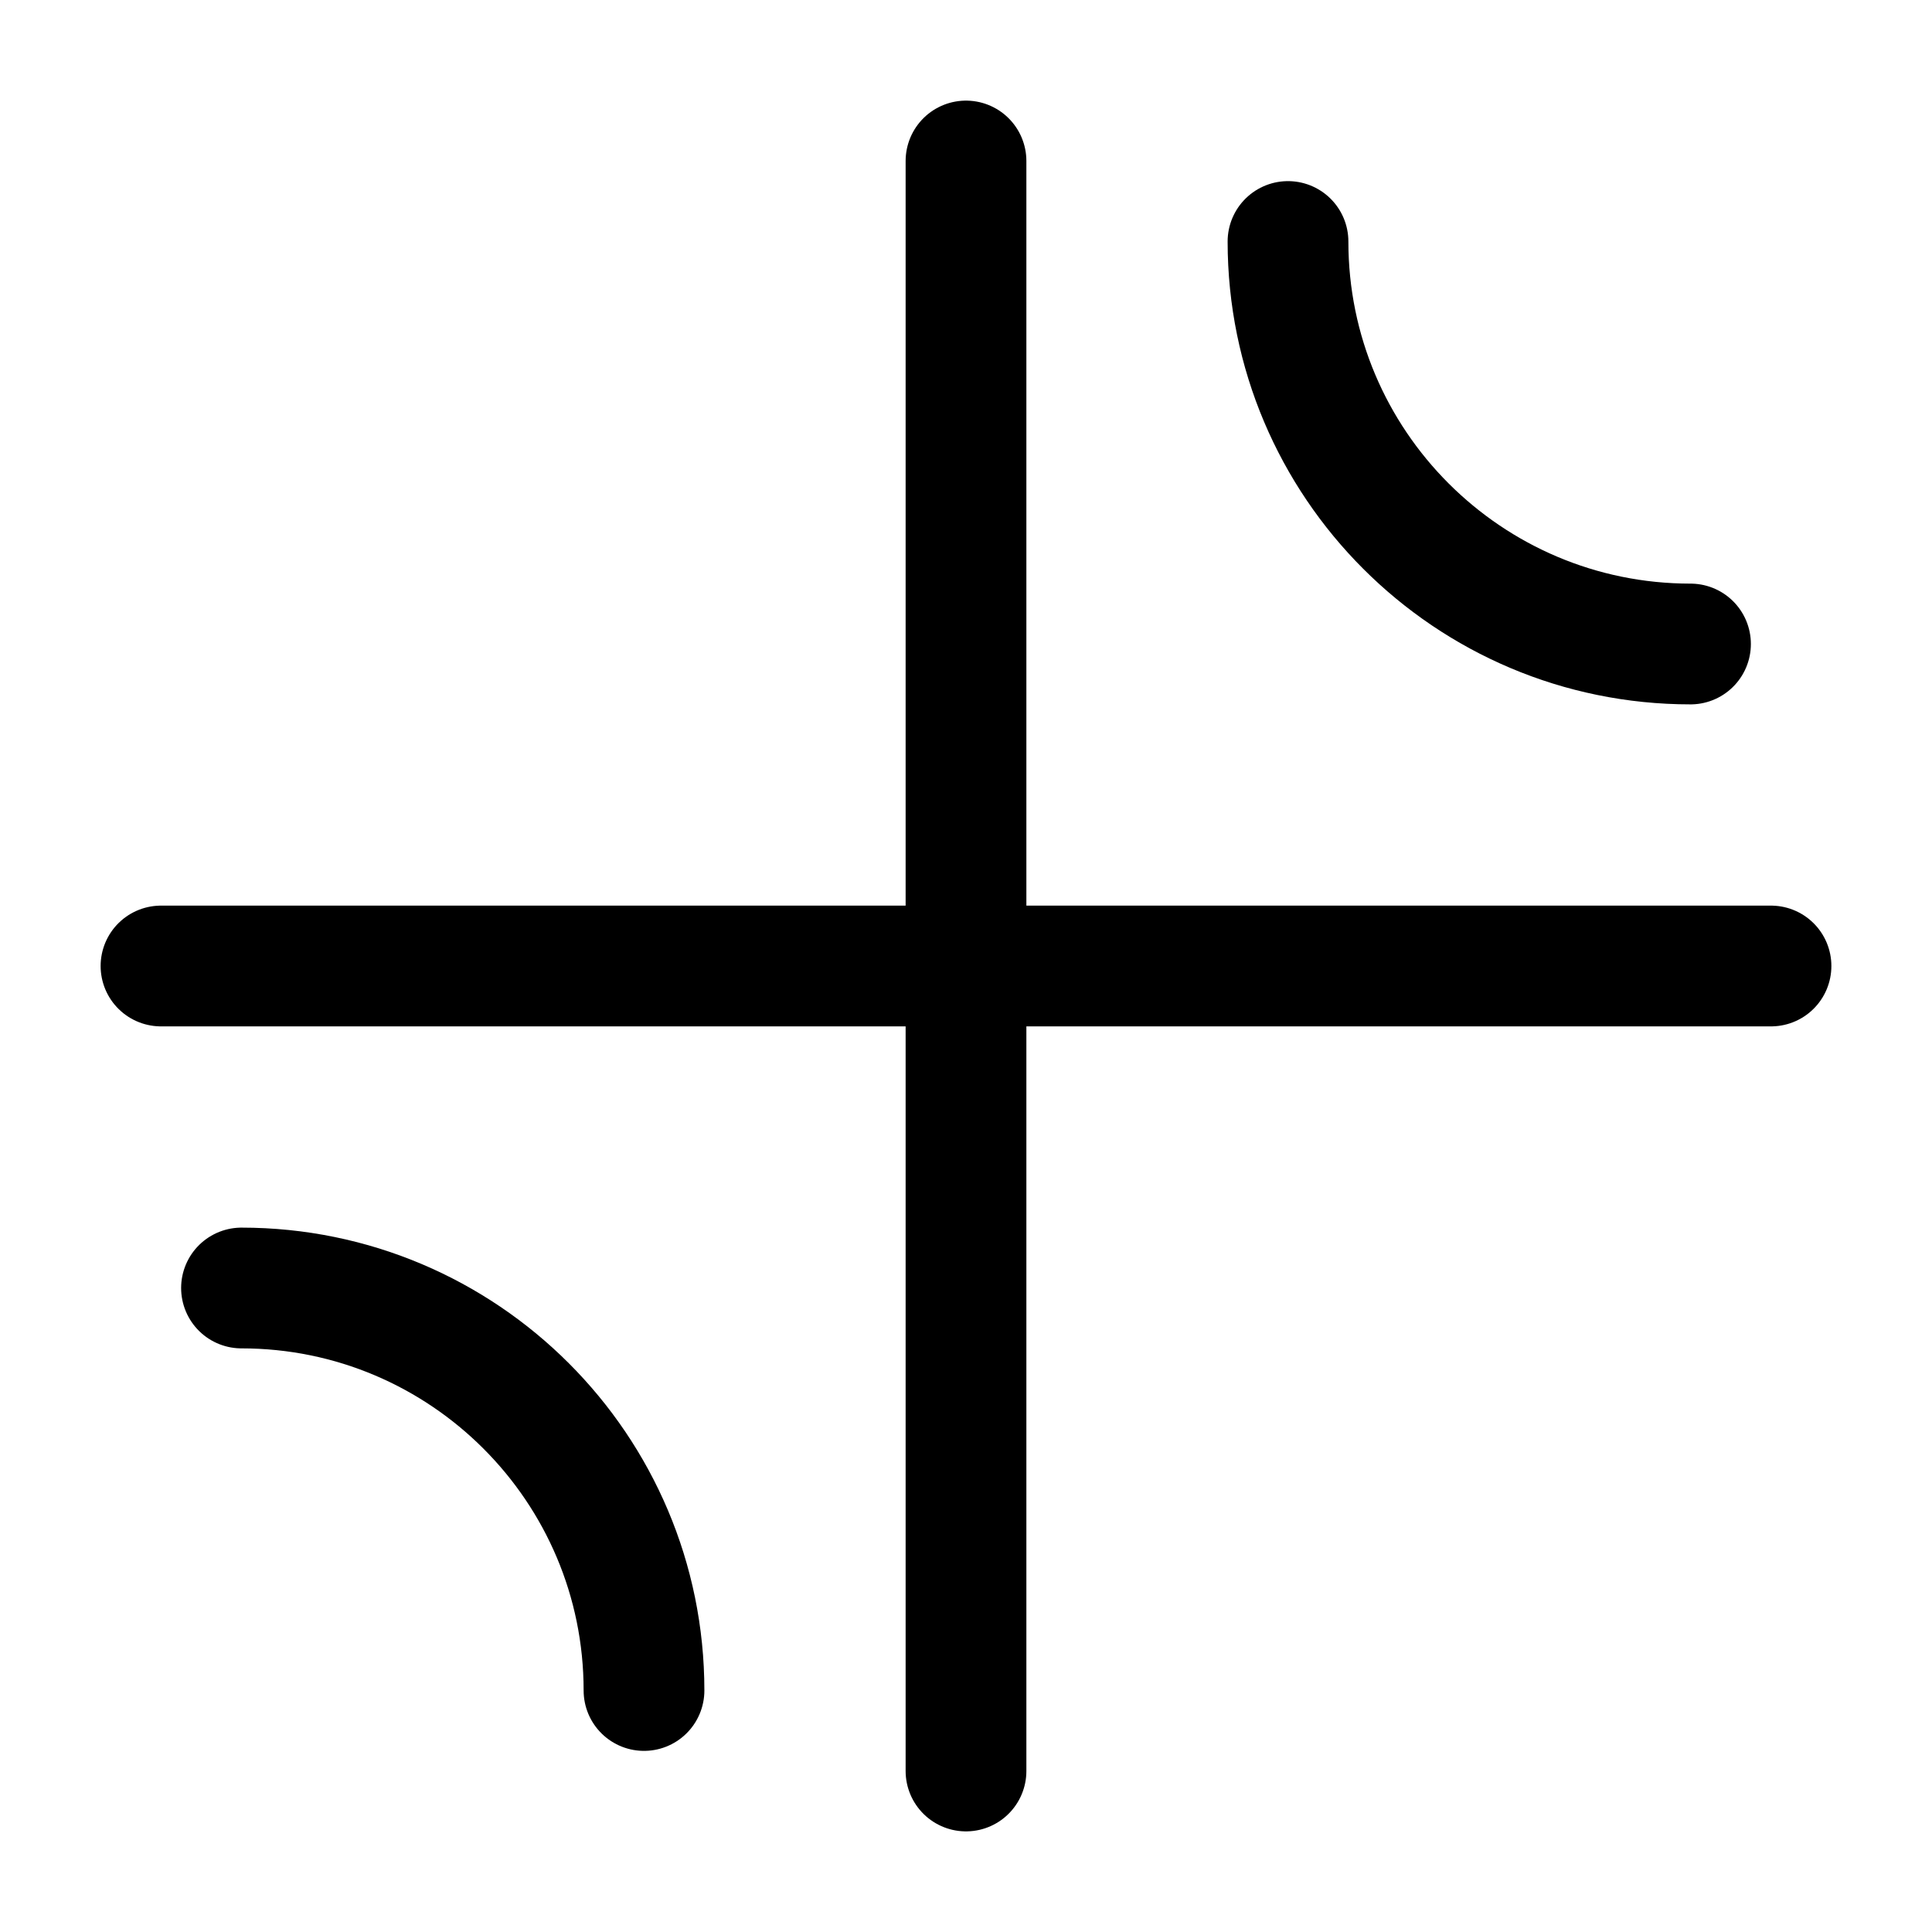 <svg width="24" height="24" viewBox="0 0 24 24" fill="none" xmlns="http://www.w3.org/2000/svg">
    <path d="M2 12H22" stroke="currentColor" stroke-width="1.5" stroke-linecap="round"/>
    <path d="M12 22L12 2" stroke="currentColor" stroke-width="1.5" stroke-linecap="round"/>
    <path d="M21 8C18.239 8 16 5.761 16 3" stroke="currentColor" stroke-width="1.5" stroke-linecap="round"/>
    <path d="M3 16C5.761 16 8 18.239 8 21" stroke="currentColor" stroke-width="1.5" stroke-linecap="round"/>
</svg>
